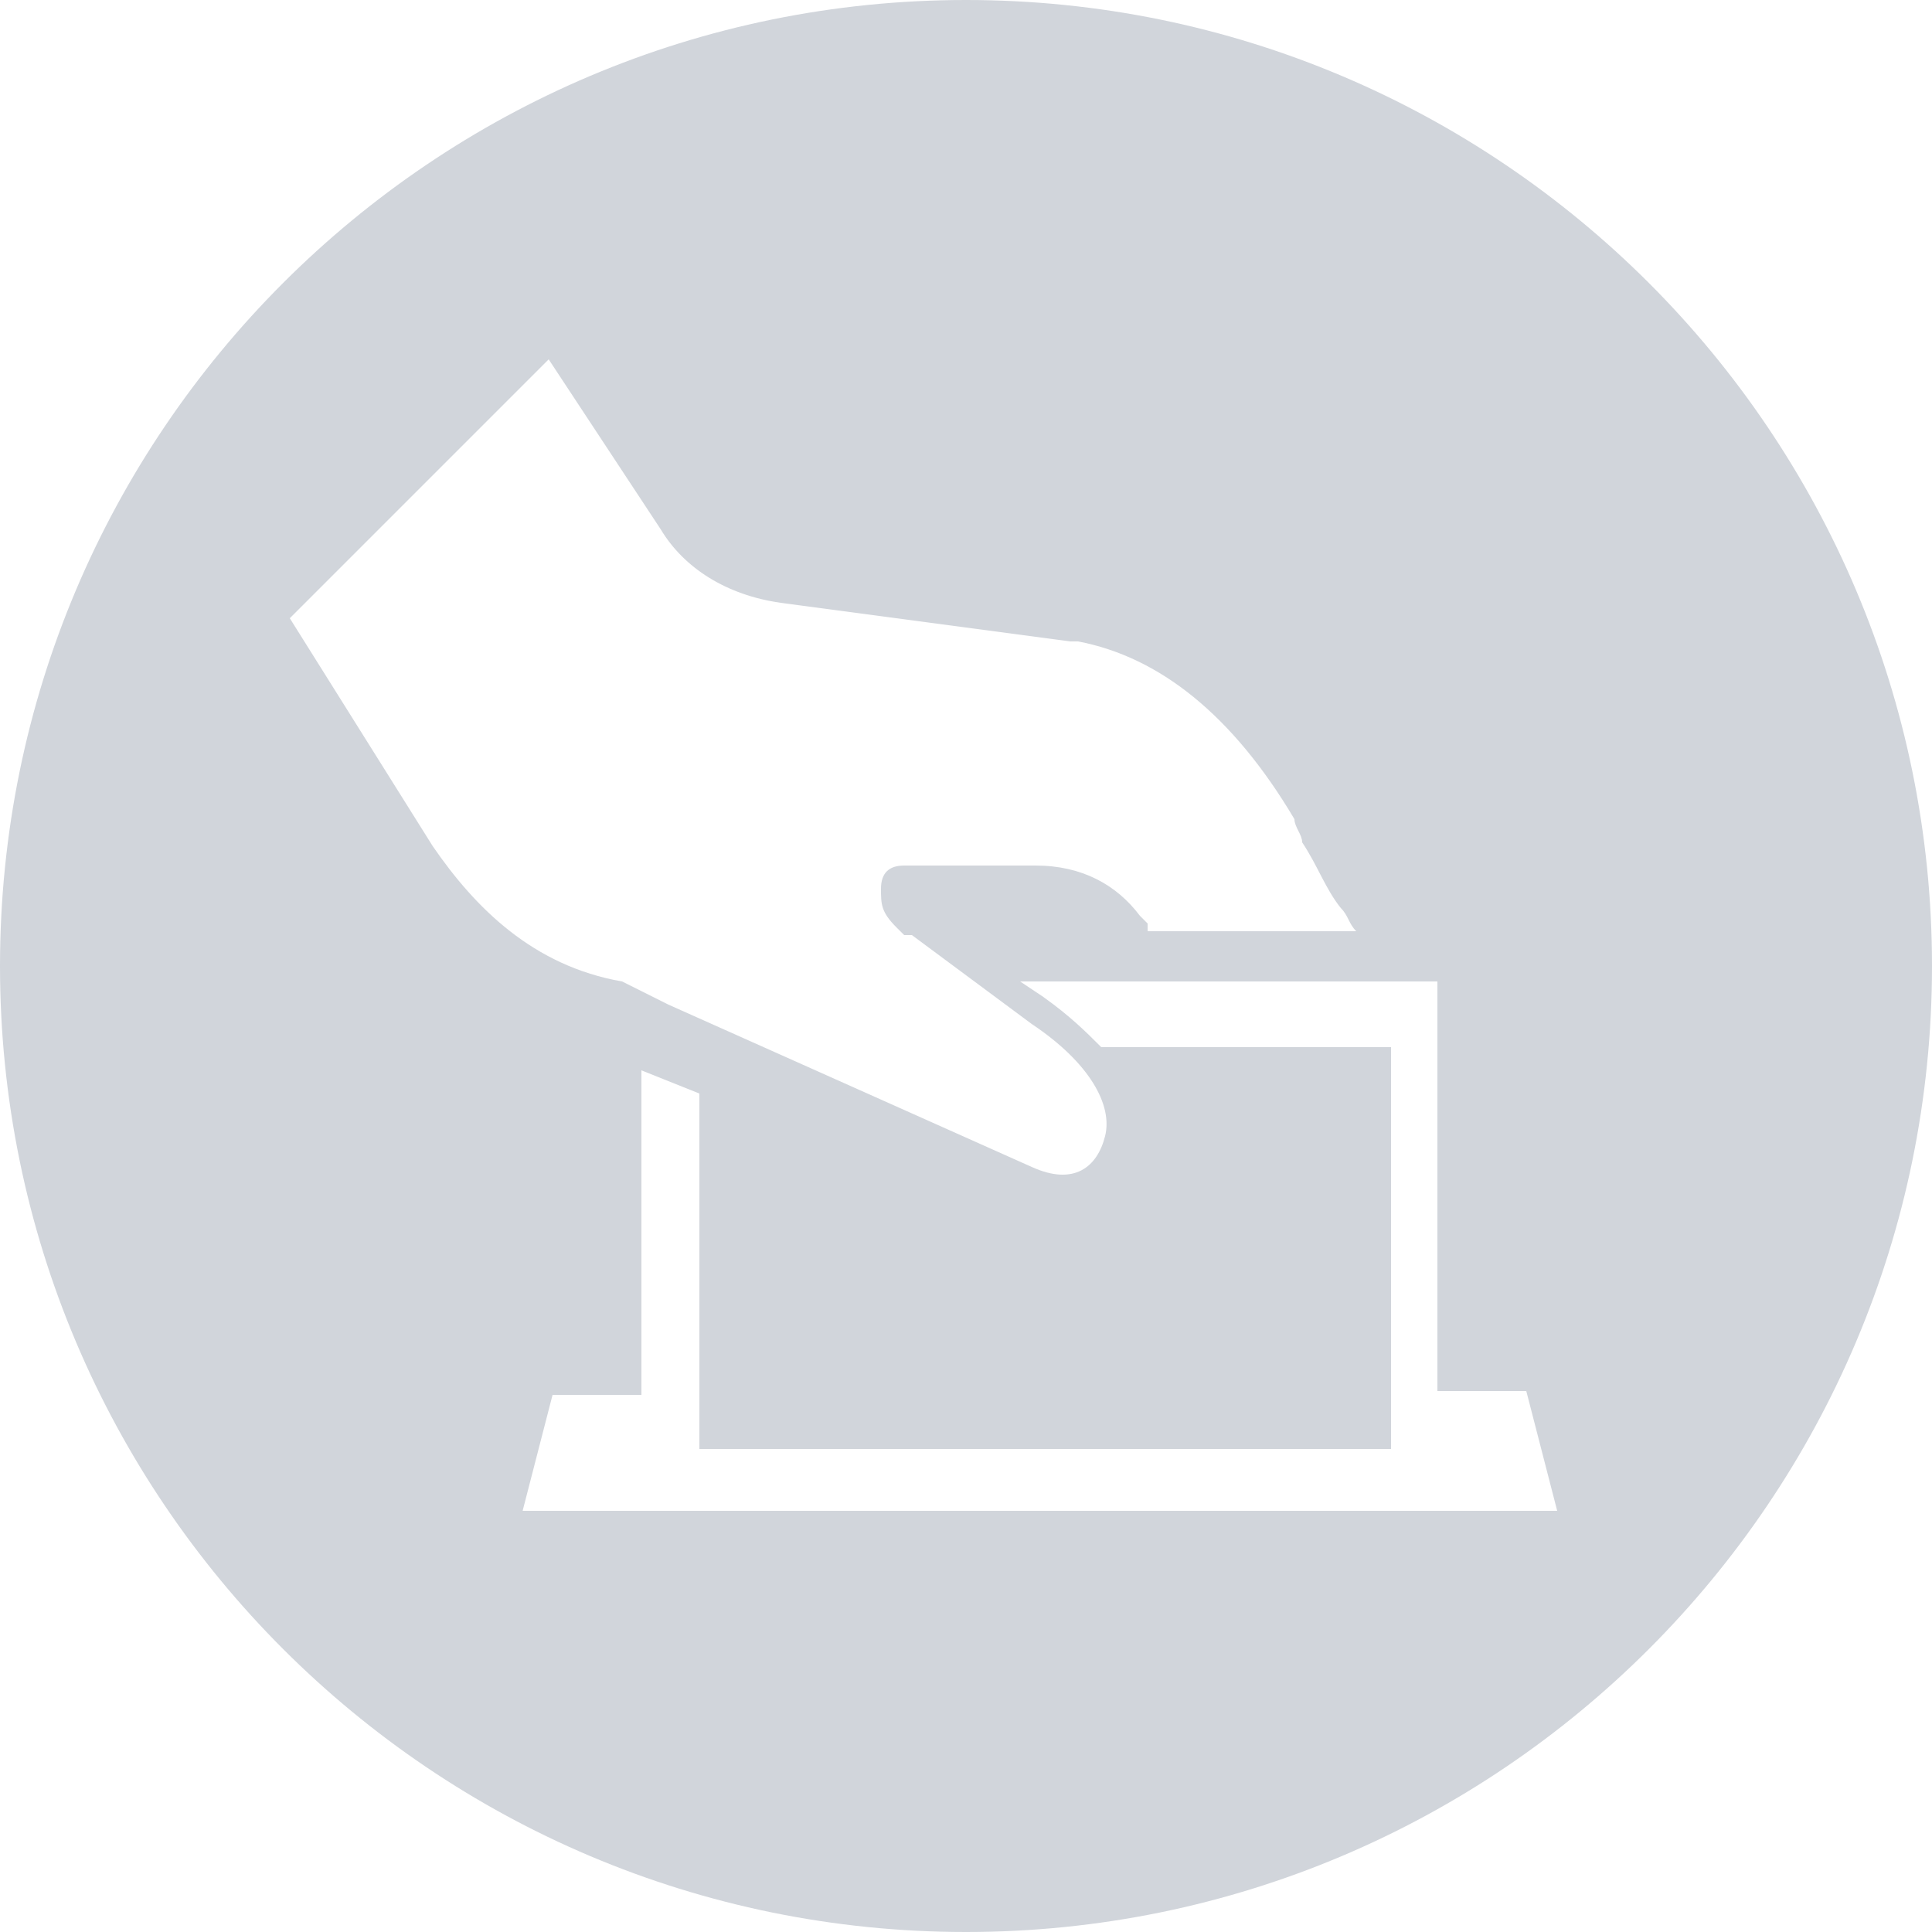 <?xml version="1.0" encoding="utf-8"?>
<!-- Generator: Adobe Illustrator 27.2.0, SVG Export Plug-In . SVG Version: 6.00 Build 0)  -->
<svg version="1.1" id="Layer_1" xmlns="http://www.w3.org/2000/svg" xmlns:xlink="http://www.w3.org/1999/xlink" x="0px" y="0px"
	 viewBox="0 0 50 50" style="enable-background:new 0 0 50 50;" xml:space="preserve">
<style type="text/css">
	.st0{fill:#D1D5DB;}
</style>
<path class="st0" d="M25,0C11.2,0,0,11.2,0,25s11.2,25,25,25s25-11.2,25-25S38.8,0,25,0z M11.2,21.9L7.5,16l6.7-6.7l2.9,4.4
	c0.6,1,1.7,1.7,3.1,1.9l7.5,1c0,0,0,0,0.2,0c2.1,0.4,4,1.9,5.6,4.6c0,0.2,0.2,0.4,0.2,0.6c0.4,0.6,0.6,1.2,1,1.7
	c0.2,0.2,0.2,0.4,0.4,0.6h-5.4c0,0,0,0,0-0.2c0,0,0,0-0.2-0.2c-0.6-0.8-1.5-1.3-2.7-1.3H24l0,0c-0.2,0-0.2,0-0.4,0c0,0,0,0-0.2,0
	l0,0c-0.4,0-0.6,0.2-0.6,0.6l0,0c0,0.4,0,0.6,0.4,1l0.2,0.2c0,0,0,0,0.2,0l3.1,2.3l0,0c1.5,1,2.1,2.1,1.9,2.9
	c-0.2,0.8-0.8,1.3-1.9,0.8l-9.4-4.2c-0.4-0.2-0.8-0.4-1.2-0.6C13.8,25,12.3,23.5,11.2,21.9z M13.5,39.2l0.8-3.1h2.3
	c0-1.5,0-3.1,0-4.6c0-0.8,0-1.7,0-2.3v-1.5l1.5,0.6v9.2c6,0,12.1,0,17.9,0V27.1h-7.5c-0.4-0.4-0.8-0.8-1.5-1.3l-0.6-0.4h10.8V36h2.3
	l0.8,3.1H13.5z"/>
</svg>
